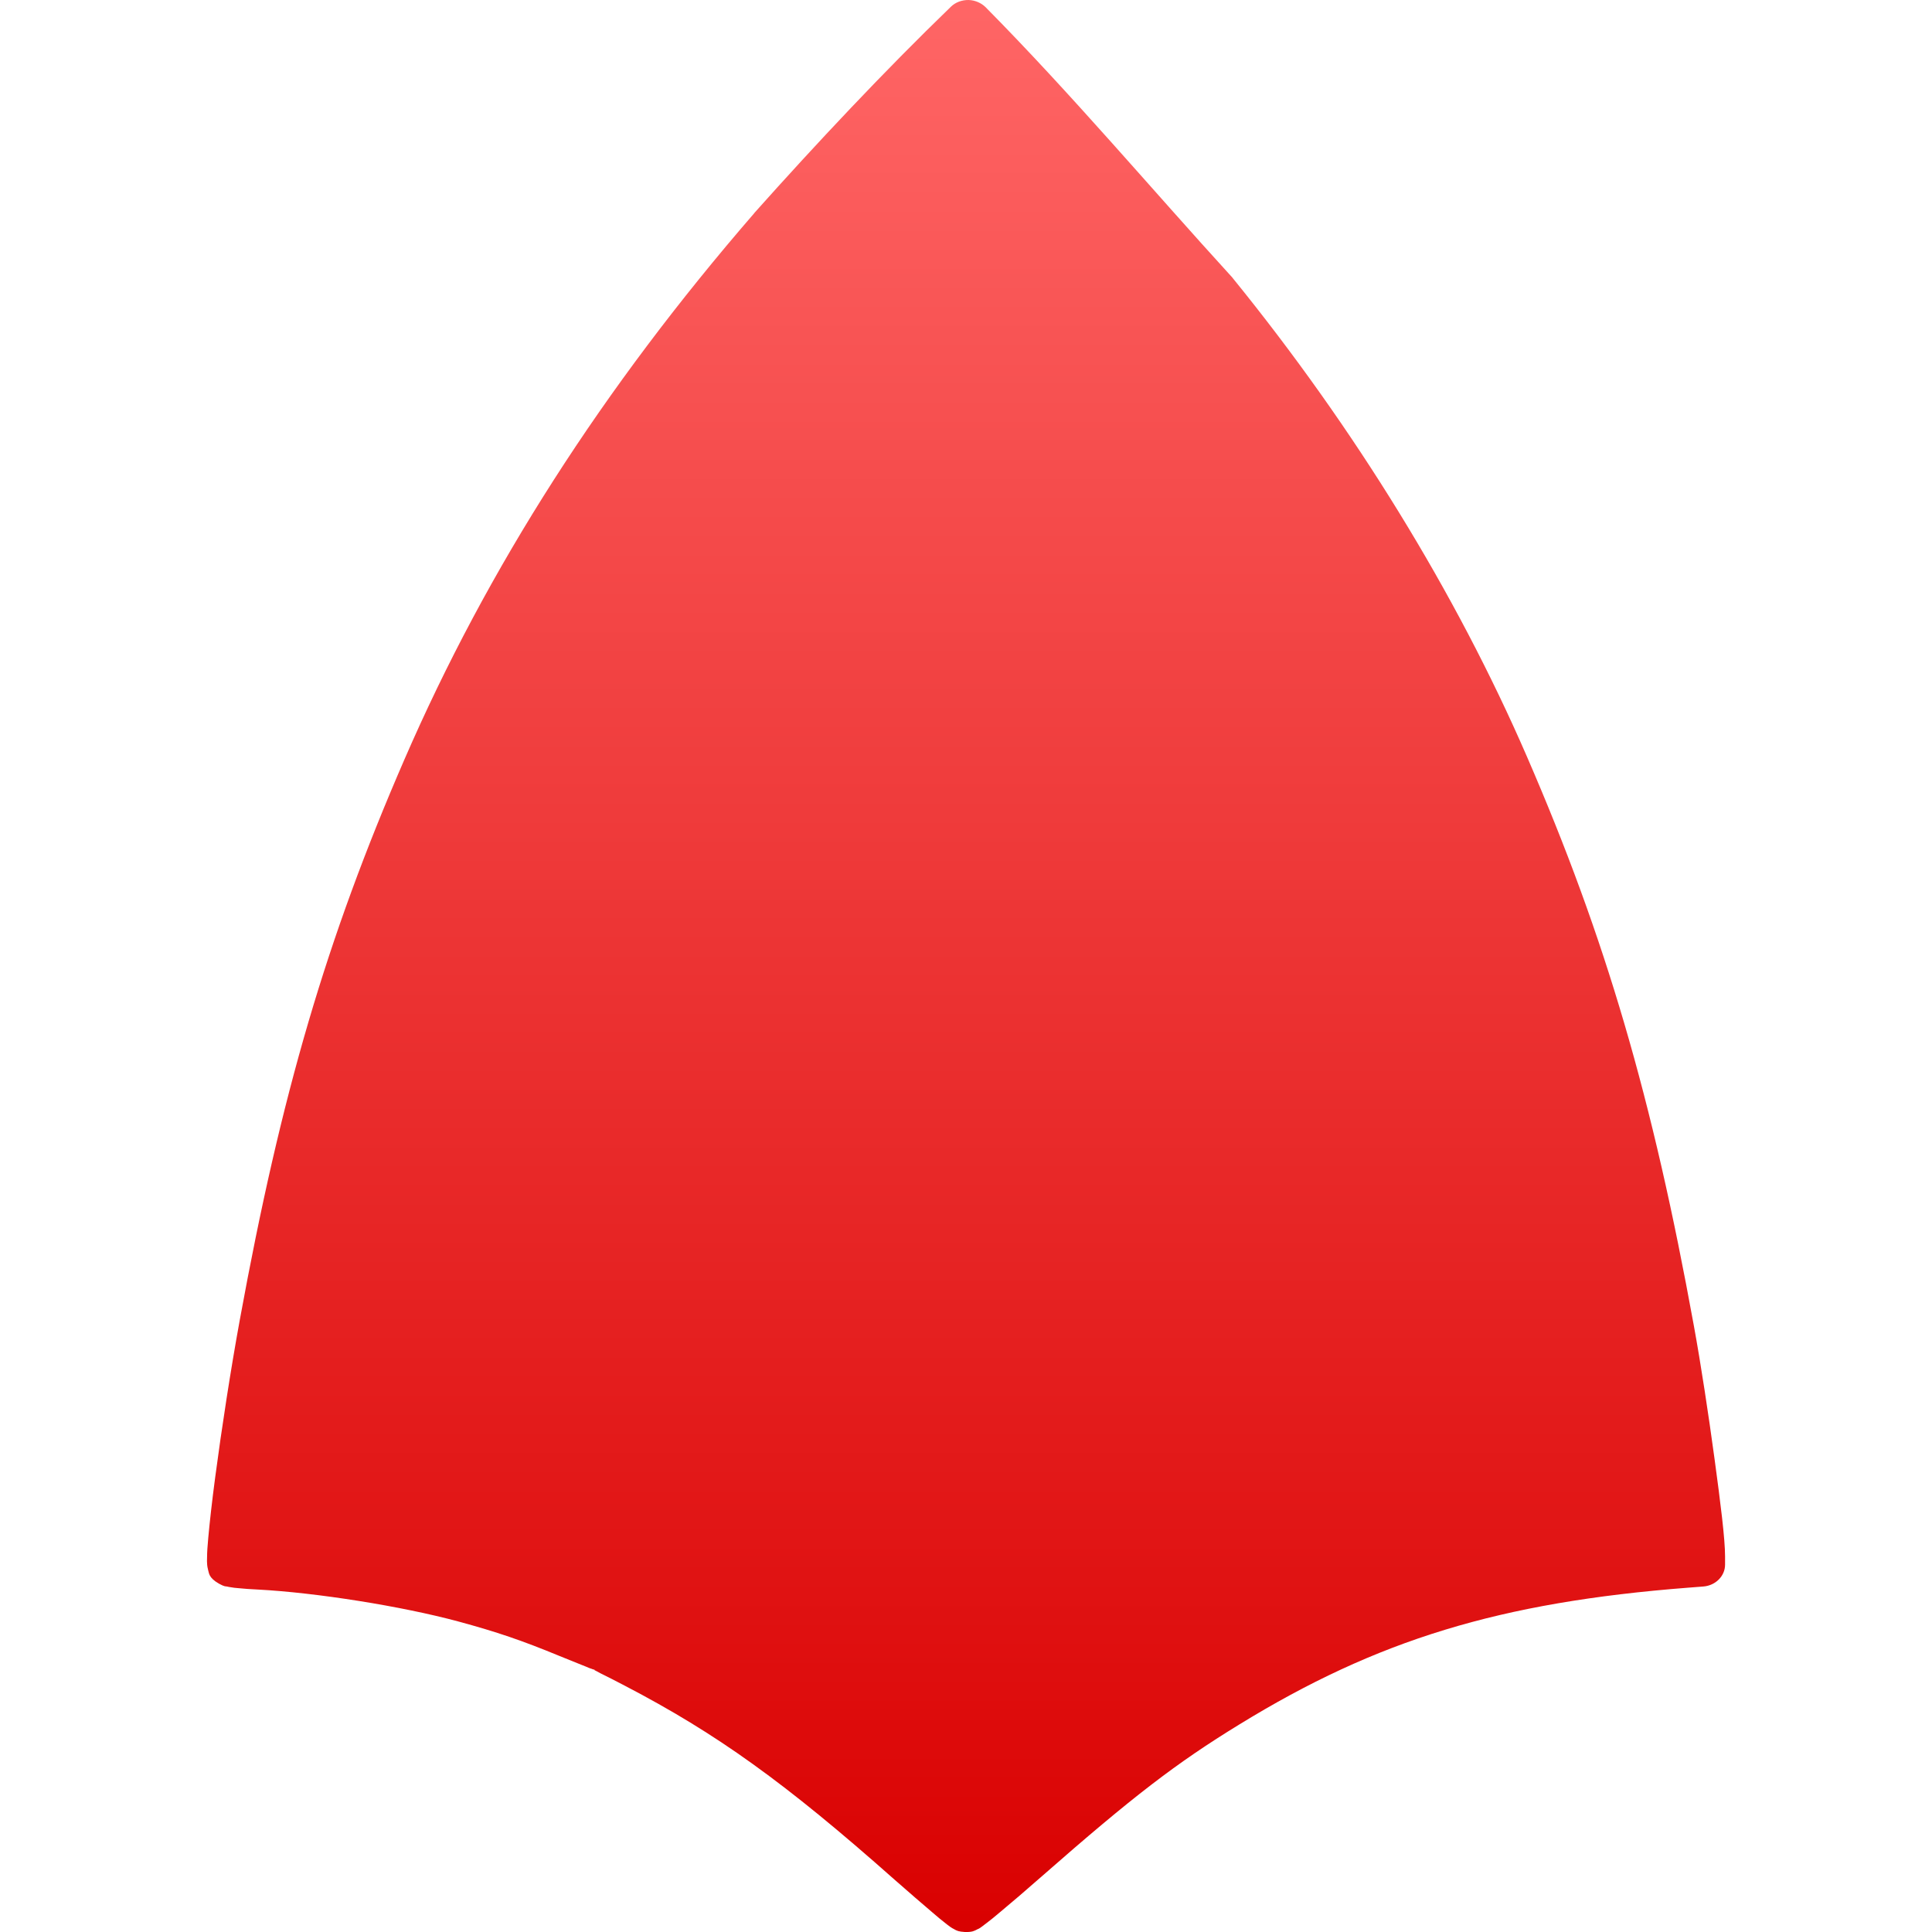 <svg xmlns="http://www.w3.org/2000/svg" xmlns:xlink="http://www.w3.org/1999/xlink" width="64" height="64" viewBox="0 0 64 64" version="1.1">
<defs>
<linearGradient id="linear0" gradientUnits="userSpaceOnUse" x1="0" y1="0" x2="0" y2="1" gradientTransform="matrix(50.289,0,0,64,6.855,0)">
<stop offset="0" style="stop-color:#ff6666;stop-opacity:1;"/>
<stop offset="1" style="stop-color:#d90000;stop-opacity:1;"/>
</linearGradient>
</defs>
<g id="surface1">
<path style=" stroke:none;fill-rule:nonzero;fill:url(#linear0);" d="M 32.09 0 C 31.867 -0.004 31.652 0.074 31.5 0.223 C 29.285 2.363 27.031 4.766 24.992 7.051 C 24.992 7.055 24.988 7.055 24.988 7.059 C 19.969 12.852 16.156 18.801 13.391 25.172 C 10.816 31.105 9.312 36.234 7.945 43.715 C 7.645 45.352 7.34 47.336 7.129 48.934 C 7.023 49.73 6.945 50.434 6.898 50.953 C 6.875 51.207 6.859 51.422 6.859 51.594 C 6.855 51.68 6.855 51.754 6.863 51.84 C 6.867 51.883 6.875 51.934 6.895 52.012 C 6.926 52.098 6.902 52.262 7.254 52.461 C 7.445 52.566 7.469 52.547 7.516 52.555 C 7.562 52.566 7.602 52.574 7.637 52.578 C 7.715 52.594 7.797 52.602 7.887 52.609 C 8.07 52.629 8.305 52.645 8.547 52.656 C 10.473 52.758 13.309 53.207 15.188 53.715 C 16.457 54.059 17.293 54.344 18.531 54.855 C 18.82 54.973 19.078 55.078 19.277 55.156 C 19.375 55.195 19.457 55.227 19.516 55.254 C 19.543 55.262 19.566 55.27 19.594 55.281 C 19.598 55.281 19.598 55.281 19.598 55.281 C 19.602 55.281 19.602 55.281 19.602 55.281 C 19.602 55.281 19.602 55.285 19.605 55.285 C 19.613 55.289 19.621 55.293 19.637 55.297 C 19.637 55.297 19.633 55.293 19.629 55.293 C 19.633 55.293 19.637 55.293 19.641 55.297 C 19.648 55.301 19.66 55.305 19.684 55.309 C 19.691 55.312 19.699 55.316 19.711 55.324 C 19.707 55.32 19.688 55.32 19.684 55.32 C 19.734 55.348 19.805 55.379 19.891 55.43 C 20.102 55.531 20.387 55.68 20.703 55.844 C 23.738 57.426 26.008 59.051 29.633 62.266 C 30.113 62.688 30.555 63.07 30.891 63.355 C 31.059 63.5 31.199 63.617 31.312 63.703 C 31.367 63.746 31.414 63.785 31.465 63.82 C 31.488 63.836 31.512 63.855 31.555 63.879 C 31.574 63.891 31.605 63.902 31.648 63.93 C 31.695 63.949 31.742 63.988 31.961 64 C 32.215 64.008 32.273 63.957 32.324 63.938 C 32.375 63.91 32.402 63.898 32.43 63.887 C 32.473 63.859 32.5 63.844 32.523 63.824 C 32.578 63.785 32.629 63.746 32.688 63.699 C 32.809 63.609 32.961 63.484 33.145 63.328 C 33.512 63.023 33.996 62.609 34.52 62.148 C 37.52 59.516 38.969 58.402 41.055 57.125 C 45.617 54.324 49.68 53.078 55.922 52.594 L 56.426 52.555 C 56.832 52.523 57.145 52.207 57.145 51.832 L 57.145 51.555 C 57.145 50.984 56.996 49.797 56.797 48.332 C 56.598 46.863 56.344 45.191 56.113 43.926 C 54.742 36.379 53.188 31.066 50.578 25.055 C 48.23 19.645 44.867 14.176 40.848 9.227 C 40.84 9.215 40.832 9.203 40.82 9.191 C 38.117 6.23 35.5 3.121 32.645 0.234 C 32.5 0.094 32.301 0.008 32.09 0 Z M 32.09 0 "/>
</g>
</svg>
